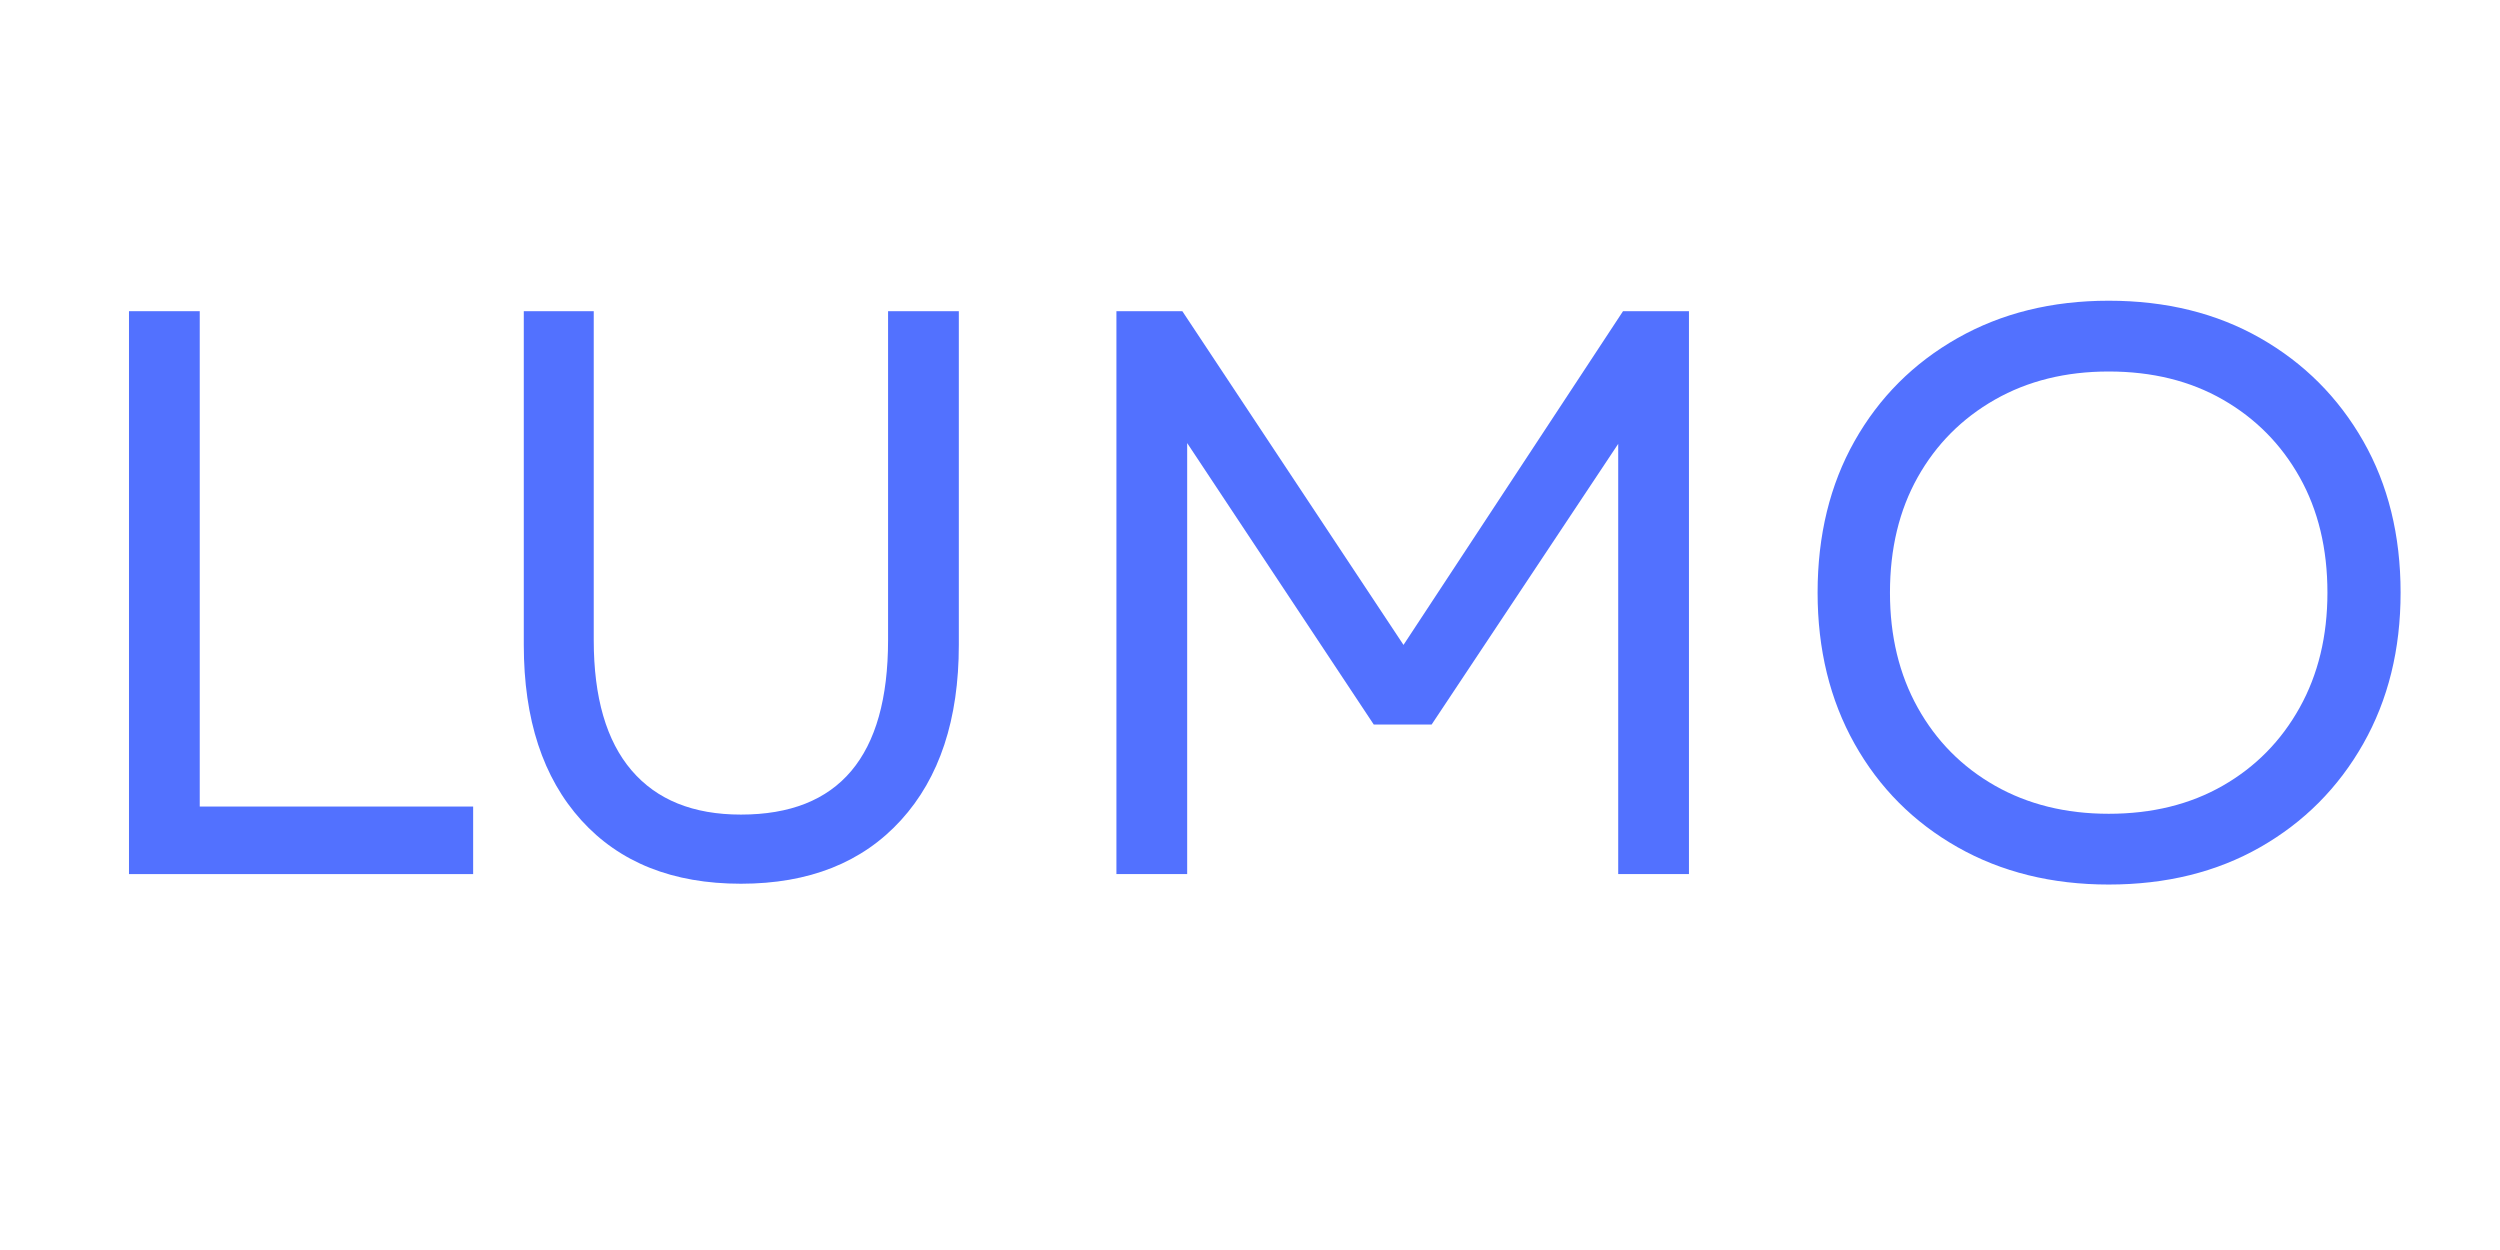 <svg xmlns="http://www.w3.org/2000/svg" xmlns:xlink="http://www.w3.org/1999/xlink" width="500" zoomAndPan="magnify" viewBox="0 0 375.12 194.88" height="250" preserveAspectRatio="xMidYMid meet" version="1.0"><defs><g/></defs><g fill="#5271ff" fill-opacity="1"><g transform="translate(-0, 136.274)"><g><path d="M 12.789 0 L 12.789 -87.758 L 23.82 -87.758 L 23.82 -10.531 L 66.445 -10.531 L 66.445 0 Z M 12.789 0 "/></g></g></g><g fill="#5271ff" fill-opacity="1"><g transform="translate(62.556, 136.274)"><g><path d="M 45.637 1.504 C 35.02 1.504 26.727 -1.797 20.75 -8.398 C 14.773 -15.004 11.785 -24.113 11.785 -35.73 L 11.785 -87.758 L 22.691 -87.758 L 22.691 -36.484 C 22.691 -27.539 24.656 -20.77 28.586 -16.172 C 32.512 -11.574 38.195 -9.277 45.637 -9.277 C 60.93 -9.277 68.578 -18.348 68.578 -36.484 L 68.578 -87.758 L 79.609 -87.758 L 79.609 -35.73 C 79.609 -24.113 76.602 -15.004 70.582 -8.398 C 64.566 -1.797 56.25 1.504 45.637 1.504 Z M 45.637 1.504 "/></g></g></g><g fill="#5271ff" fill-opacity="1"><g transform="translate(153.945, 136.274)"><g><path d="M 12.789 0 L 12.789 -87.758 L 23.066 -87.758 L 57.547 -35.73 L 91.77 -87.758 L 102.051 -87.758 L 102.051 0 L 91.02 0 L 91.02 -67.074 L 61.934 -23.32 L 52.906 -23.32 L 23.82 -67.199 L 23.82 0 Z M 12.789 0 "/></g></g></g><g fill="#5271ff" fill-opacity="1"><g transform="translate(268.778, 136.274)"><g><path d="M 52.656 1.629 C 43.797 1.629 35.941 -0.312 29.086 -4.199 C 22.234 -8.086 16.883 -13.457 13.039 -20.309 C 9.195 -27.164 7.273 -35.02 7.273 -43.879 C 7.273 -52.824 9.195 -60.699 13.039 -67.512 C 16.883 -74.324 22.234 -79.672 29.086 -83.559 C 35.941 -87.445 43.797 -89.391 52.656 -89.391 C 61.598 -89.391 69.477 -87.445 76.289 -83.559 C 83.102 -79.672 88.449 -74.324 92.336 -67.512 C 96.223 -60.699 98.164 -52.824 98.164 -43.879 C 98.164 -35.02 96.223 -27.164 92.336 -20.309 C 88.449 -13.457 83.102 -8.086 76.289 -4.199 C 69.477 -0.312 61.598 1.629 52.656 1.629 Z M 18.555 -43.879 C 18.555 -37.109 19.996 -31.133 22.879 -25.953 C 25.766 -20.77 29.777 -16.715 34.914 -13.789 C 40.055 -10.867 45.969 -9.402 52.656 -9.402 C 59.426 -9.402 65.359 -10.867 70.457 -13.789 C 75.559 -16.715 79.547 -20.77 82.43 -25.953 C 85.316 -31.133 86.758 -37.109 86.758 -43.879 C 86.758 -50.734 85.316 -56.73 82.43 -61.871 C 79.547 -67.012 75.559 -71.043 70.457 -73.969 C 65.359 -76.895 59.426 -78.355 52.656 -78.355 C 45.969 -78.355 40.055 -76.895 34.914 -73.969 C 29.777 -71.043 25.766 -67.012 22.879 -61.871 C 19.996 -56.73 18.555 -50.734 18.555 -43.879 Z M 18.555 -43.879 "/></g></g></g></svg>